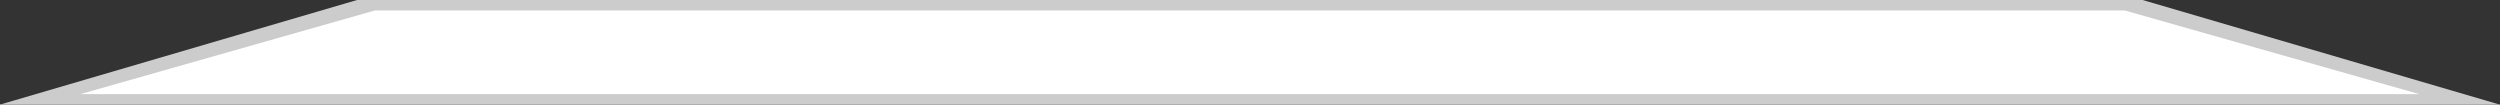 <?xml version="1.0" encoding="UTF-8" standalone="no"?>
<!-- Created with Inkscape (http://www.inkscape.org/) -->

<svg
   width="239mm"
   height="10mm"
   viewBox="0 0 239 10"
   version="1.1"
   id="svg5"
   inkscape:version="1.2.2 (732a01da63, 2022-12-09)"
   sodipodi:docname="screen.svg"
   xmlns:inkscape="http://www.inkscape.org/namespaces/inkscape"
   xmlns:sodipodi="http://sodipodi.sourceforge.net/DTD/sodipodi-0.dtd"
   xmlns="http://www.w3.org/2000/svg"
   xmlns:svg="http://www.w3.org/2000/svg">
  <rect x="0" y="0" width="239" height="10" fill="#333333" stroke="none"/>
  <sodipodi:namedview
     id="namedview7"
     pagecolor="#ffffff"
     bordercolor="#000000"
     borderopacity="0.25"
     inkscape:showpageshadow="2"
     inkscape:pageopacity="0.0"
     inkscape:pagecheckerboard="0"
     inkscape:deskcolor="#d1d1d1"
     inkscape:document-units="mm"
     showgrid="false"
     inkscape:zoom="1.4912879"
     inkscape:cx="356.06807"
     inkscape:cy="36.210312"
     inkscape:window-width="1920"
     inkscape:window-height="1017"
     inkscape:window-x="-8"
     inkscape:window-y="-8"
     inkscape:window-maximized="1"
     inkscape:current-layer="layer1"
     showguides="false" />
  <defs
     id="defs2" />
  <g
     inkscape:label="Layer 1"
     inkscape:groupmode="layer"
     id="layer1"
     transform="translate(-30.364,-57.727)">
    <g
       id="g358-3"
       transform="matrix(1.707,0,0,-1,-37.922,107.727)">
      <path
         id="rect111-8"
         style="fill:#cccccc;stroke-width:0.265"
         d="M 40,40 H 180 L 160,50 H 60 Z"
         sodipodi:nodetypes="ccccc"
         inkscape:highlight-color="#c1d7fa" />
      <path
         id="rect111-7-4"
         style="fill:#ffffff;stroke-width:0.265"
         d="m 44.5,41 h 131 L 159,49 H 61 Z"
         sodipodi:nodetypes="ccccc"
         inkscape:highlight-color="#c1d7fa" />
    </g>
  </g>
</svg>
